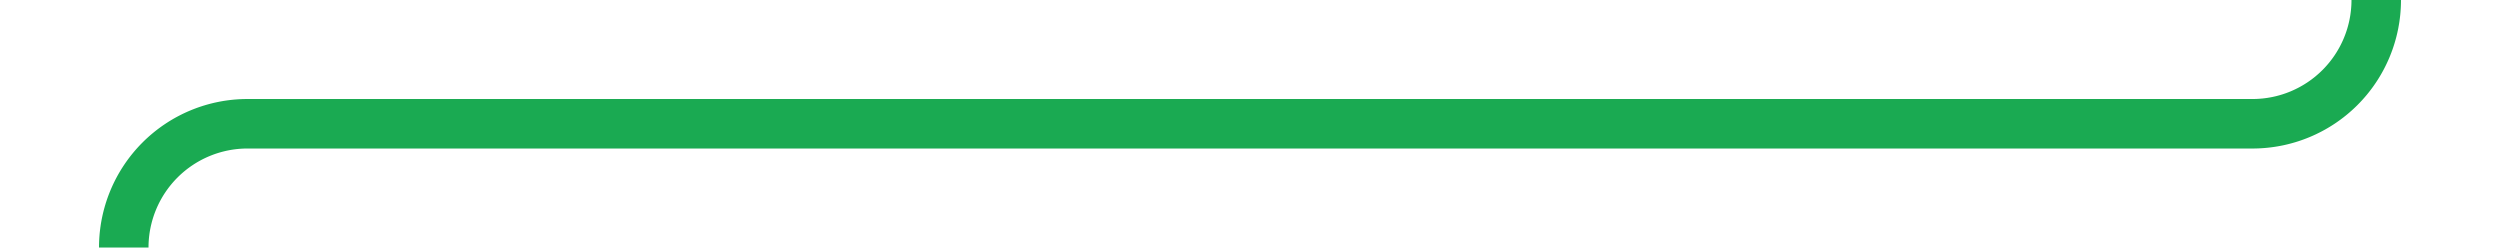 ﻿<?xml version="1.0" encoding="utf-8"?>
<svg version="1.1" xmlns:xlink="http://www.w3.org/1999/xlink" width="101px" height="10px" preserveAspectRatio="xMinYMid meet" viewBox="249 631  101 8" xmlns="http://www.w3.org/2000/svg">
  <path d="M 345 615  L 345 630  A 5 5 0 0 1 340 635 L 259 635  A 5 5 0 0 0 254 640 L 254 654  " stroke-width="2" stroke="#1aaa52" fill="none" stroke-opacity="0.996" />
  <path d="M 258.293 648.893  L 254 653.186  L 249.707 648.893  L 248.293 650.307  L 253.293 655.307  L 254 656.014  L 254.707 655.307  L 259.707 650.307  L 258.293 648.893  Z " fill-rule="nonzero" fill="#1aaa52" stroke="none" fill-opacity="0.996" />
</svg>